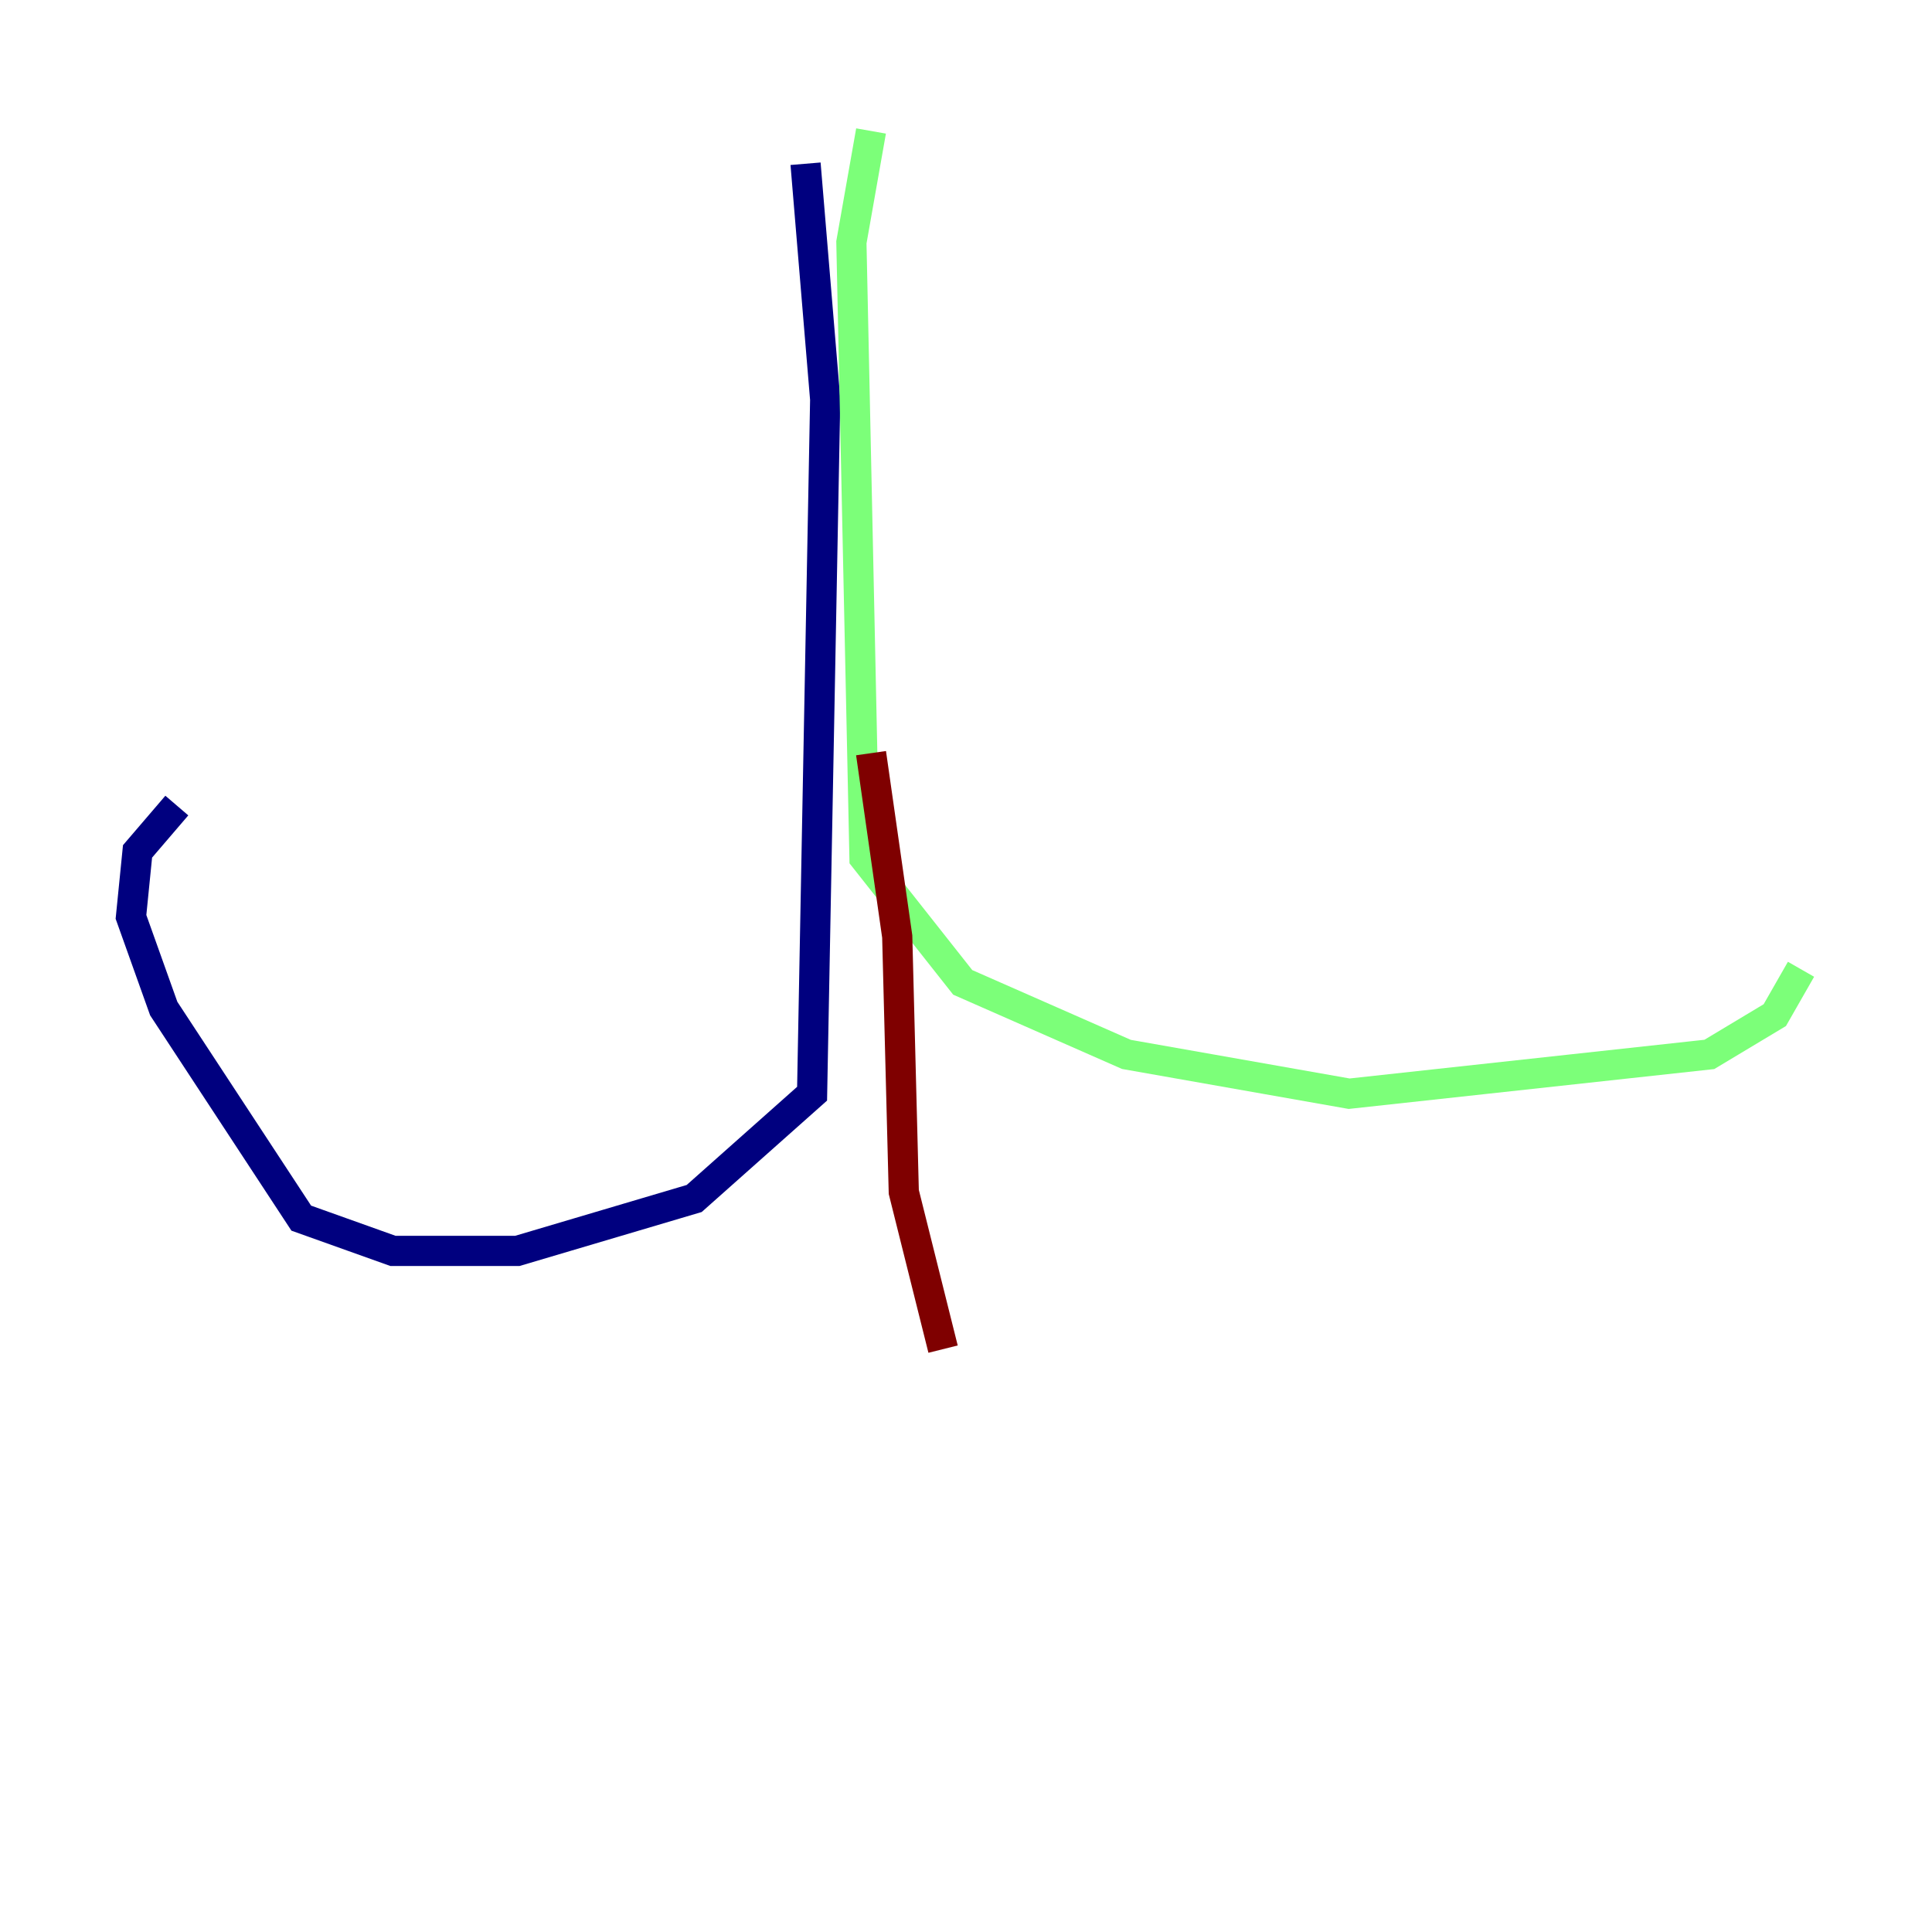 <?xml version="1.0" encoding="utf-8" ?>
<svg baseProfile="tiny" height="128" version="1.2" viewBox="0,0,128,128" width="128" xmlns="http://www.w3.org/2000/svg" xmlns:ev="http://www.w3.org/2001/xml-events" xmlns:xlink="http://www.w3.org/1999/xlink"><defs /><polyline fill="none" points="53.37,10.848 54.671,26.468 53.803,72.461 45.993,79.403 34.278,82.875 26.034,82.875 19.959,80.705 10.848,66.82 8.678,60.746 9.112,56.407 11.715,53.37" stroke="#00007f" stroke-width="2" /><polyline fill="none" points="57.709,8.678 56.407,16.054 57.275,56.841 63.783,65.085 74.63,69.858 89.383,72.461 113.248,69.858 117.586,67.254 119.322,64.217" stroke="#7cff79" stroke-width="2" /><polyline fill="none" points="57.709,49.898 59.444,62.047 59.878,78.969 62.481,89.383" stroke="#7f0000" stroke-width="2" /></svg>